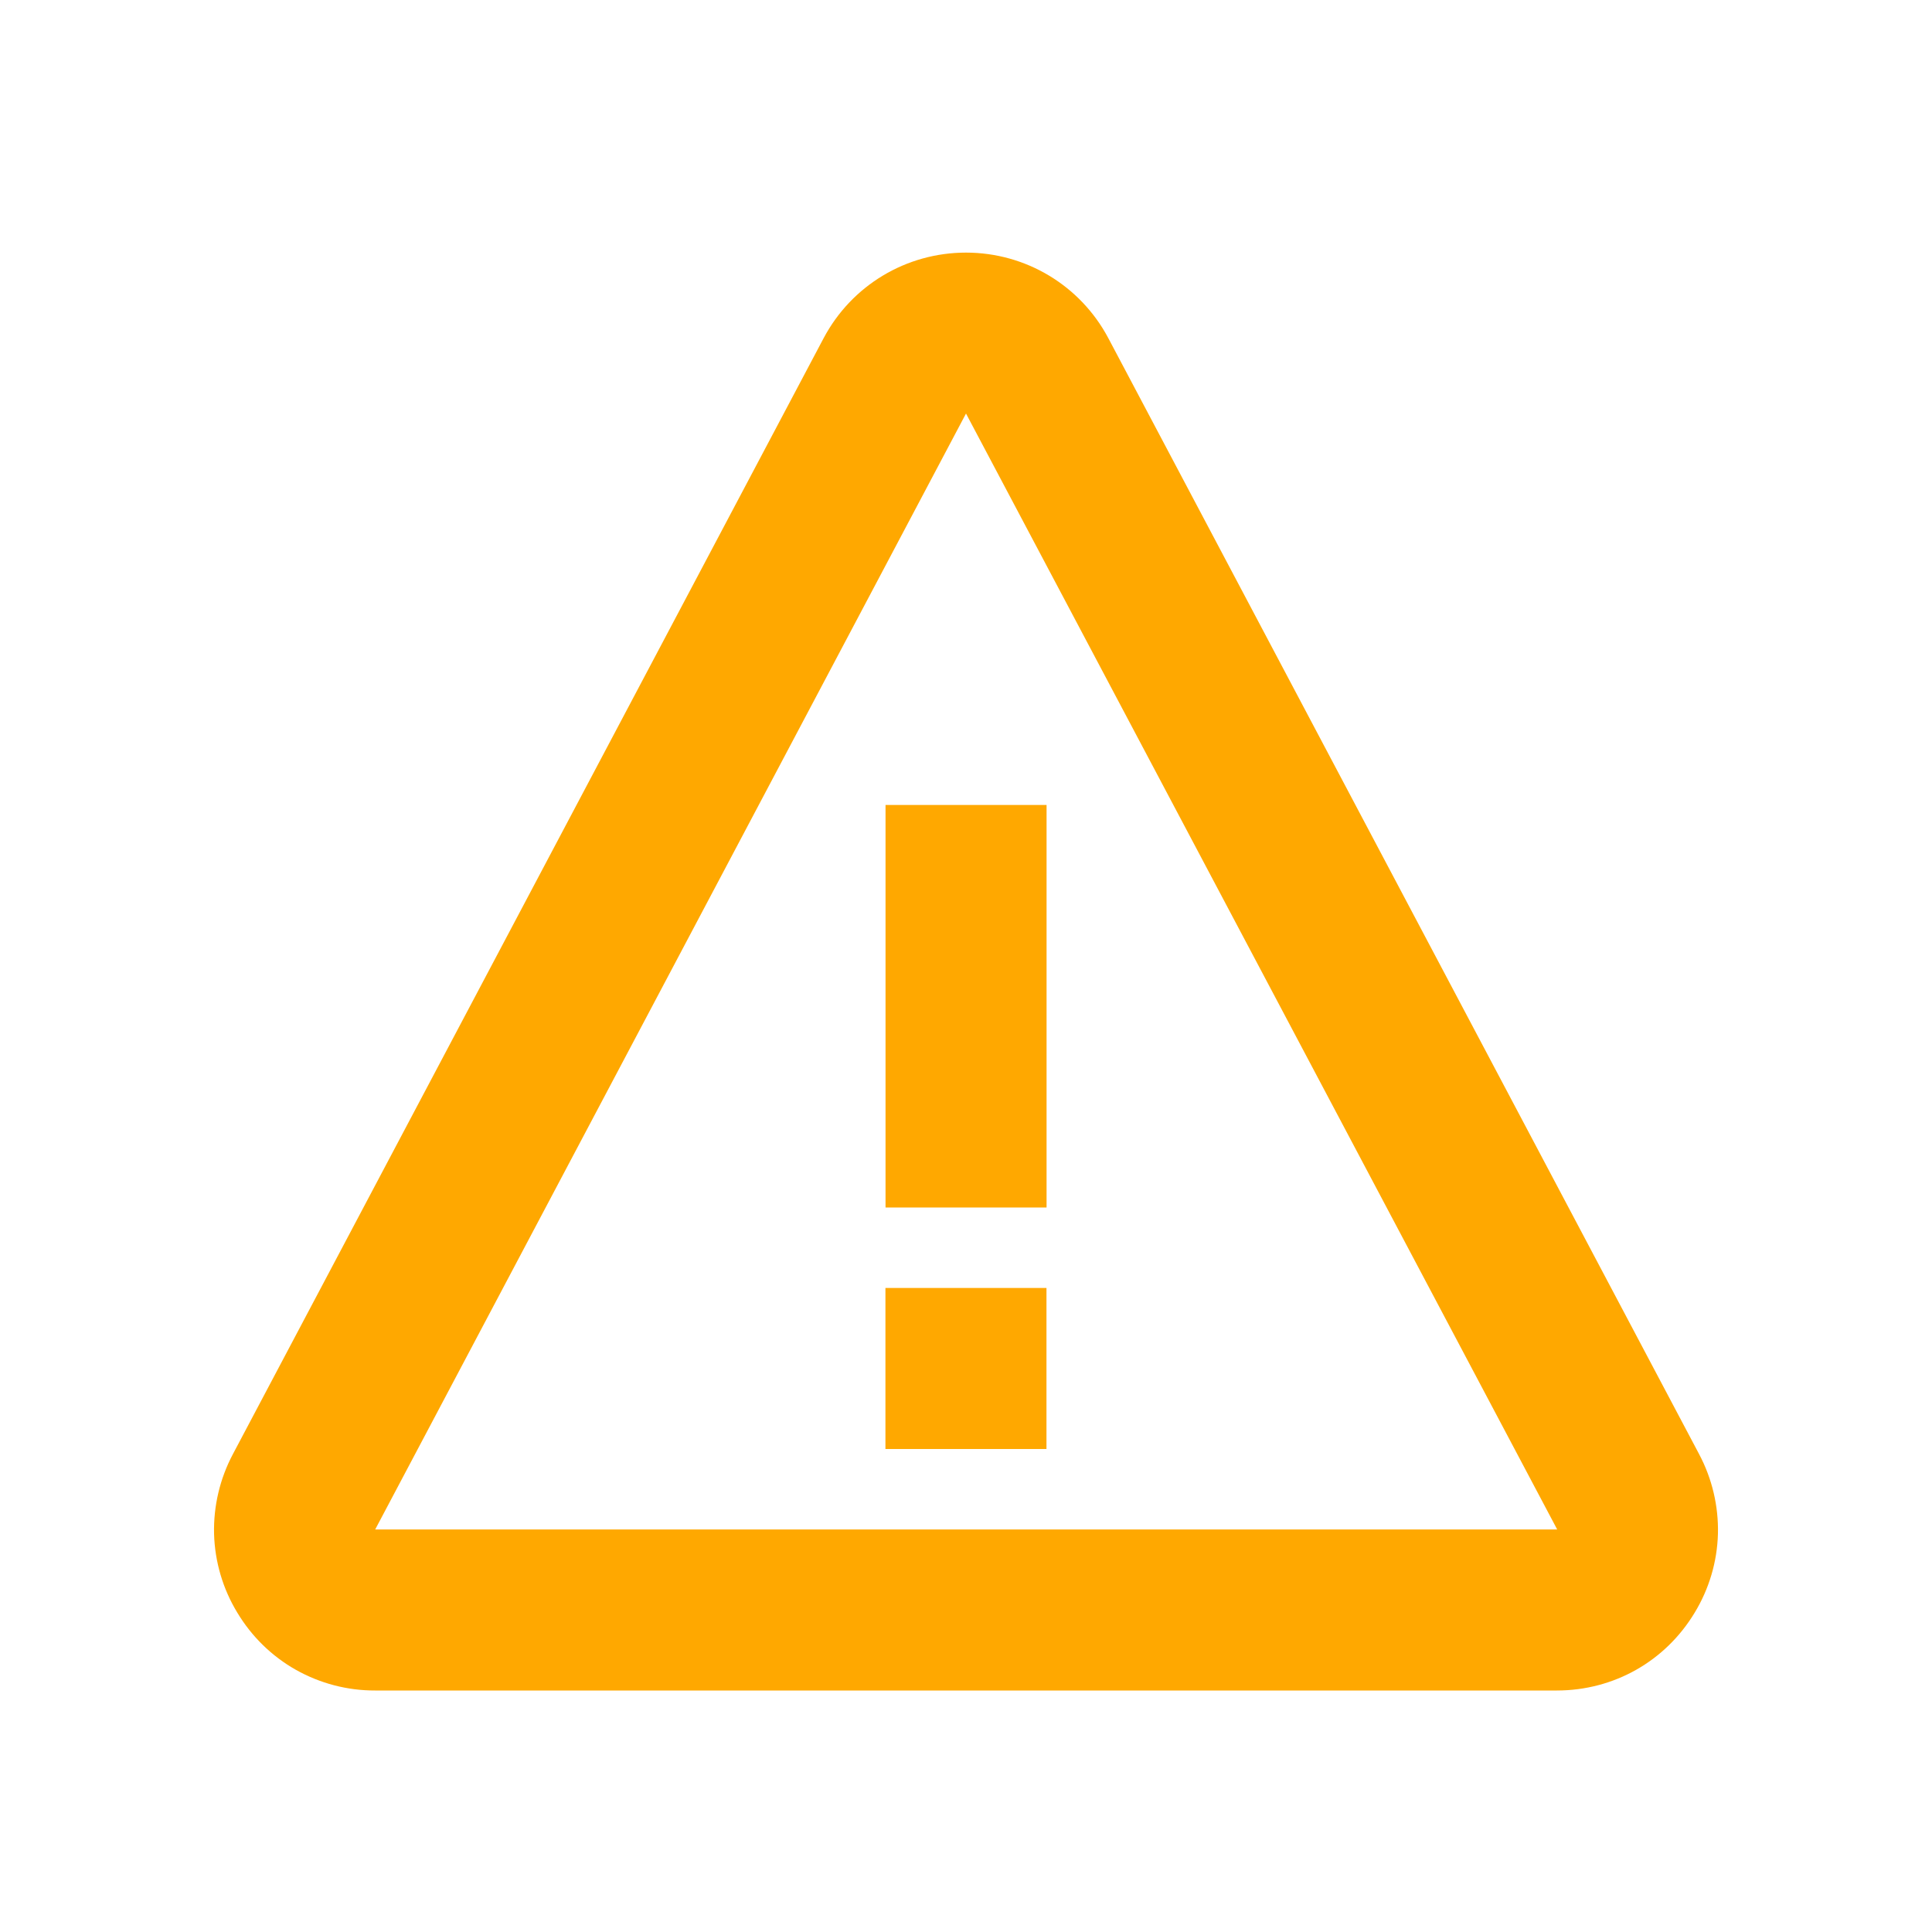 <svg width="20" height="20" viewBox="0 0 20 20" fill="none" xmlns="http://www.w3.org/2000/svg">
<path d="M9.167 8.333H10.834V12.5H9.167V8.333ZM9.166 13.333H10.833V15H9.166V13.333Z" fill="#FFA800"/>
<path d="M11.473 3.5C11.183 2.954 10.618 2.615 10 2.615C9.381 2.615 8.816 2.954 8.526 3.501L2.411 15.053C2.276 15.307 2.209 15.592 2.216 15.879C2.224 16.167 2.307 16.448 2.456 16.693C2.604 16.94 2.813 17.145 3.063 17.286C3.314 17.427 3.596 17.501 3.884 17.5H16.116C16.706 17.5 17.24 17.198 17.544 16.693C17.693 16.447 17.776 16.167 17.784 15.879C17.791 15.592 17.724 15.307 17.589 15.053L11.473 3.5ZM3.884 15.833L10 4.281L16.12 15.833H3.884Z" fill="#FFA800"/>
</svg>
